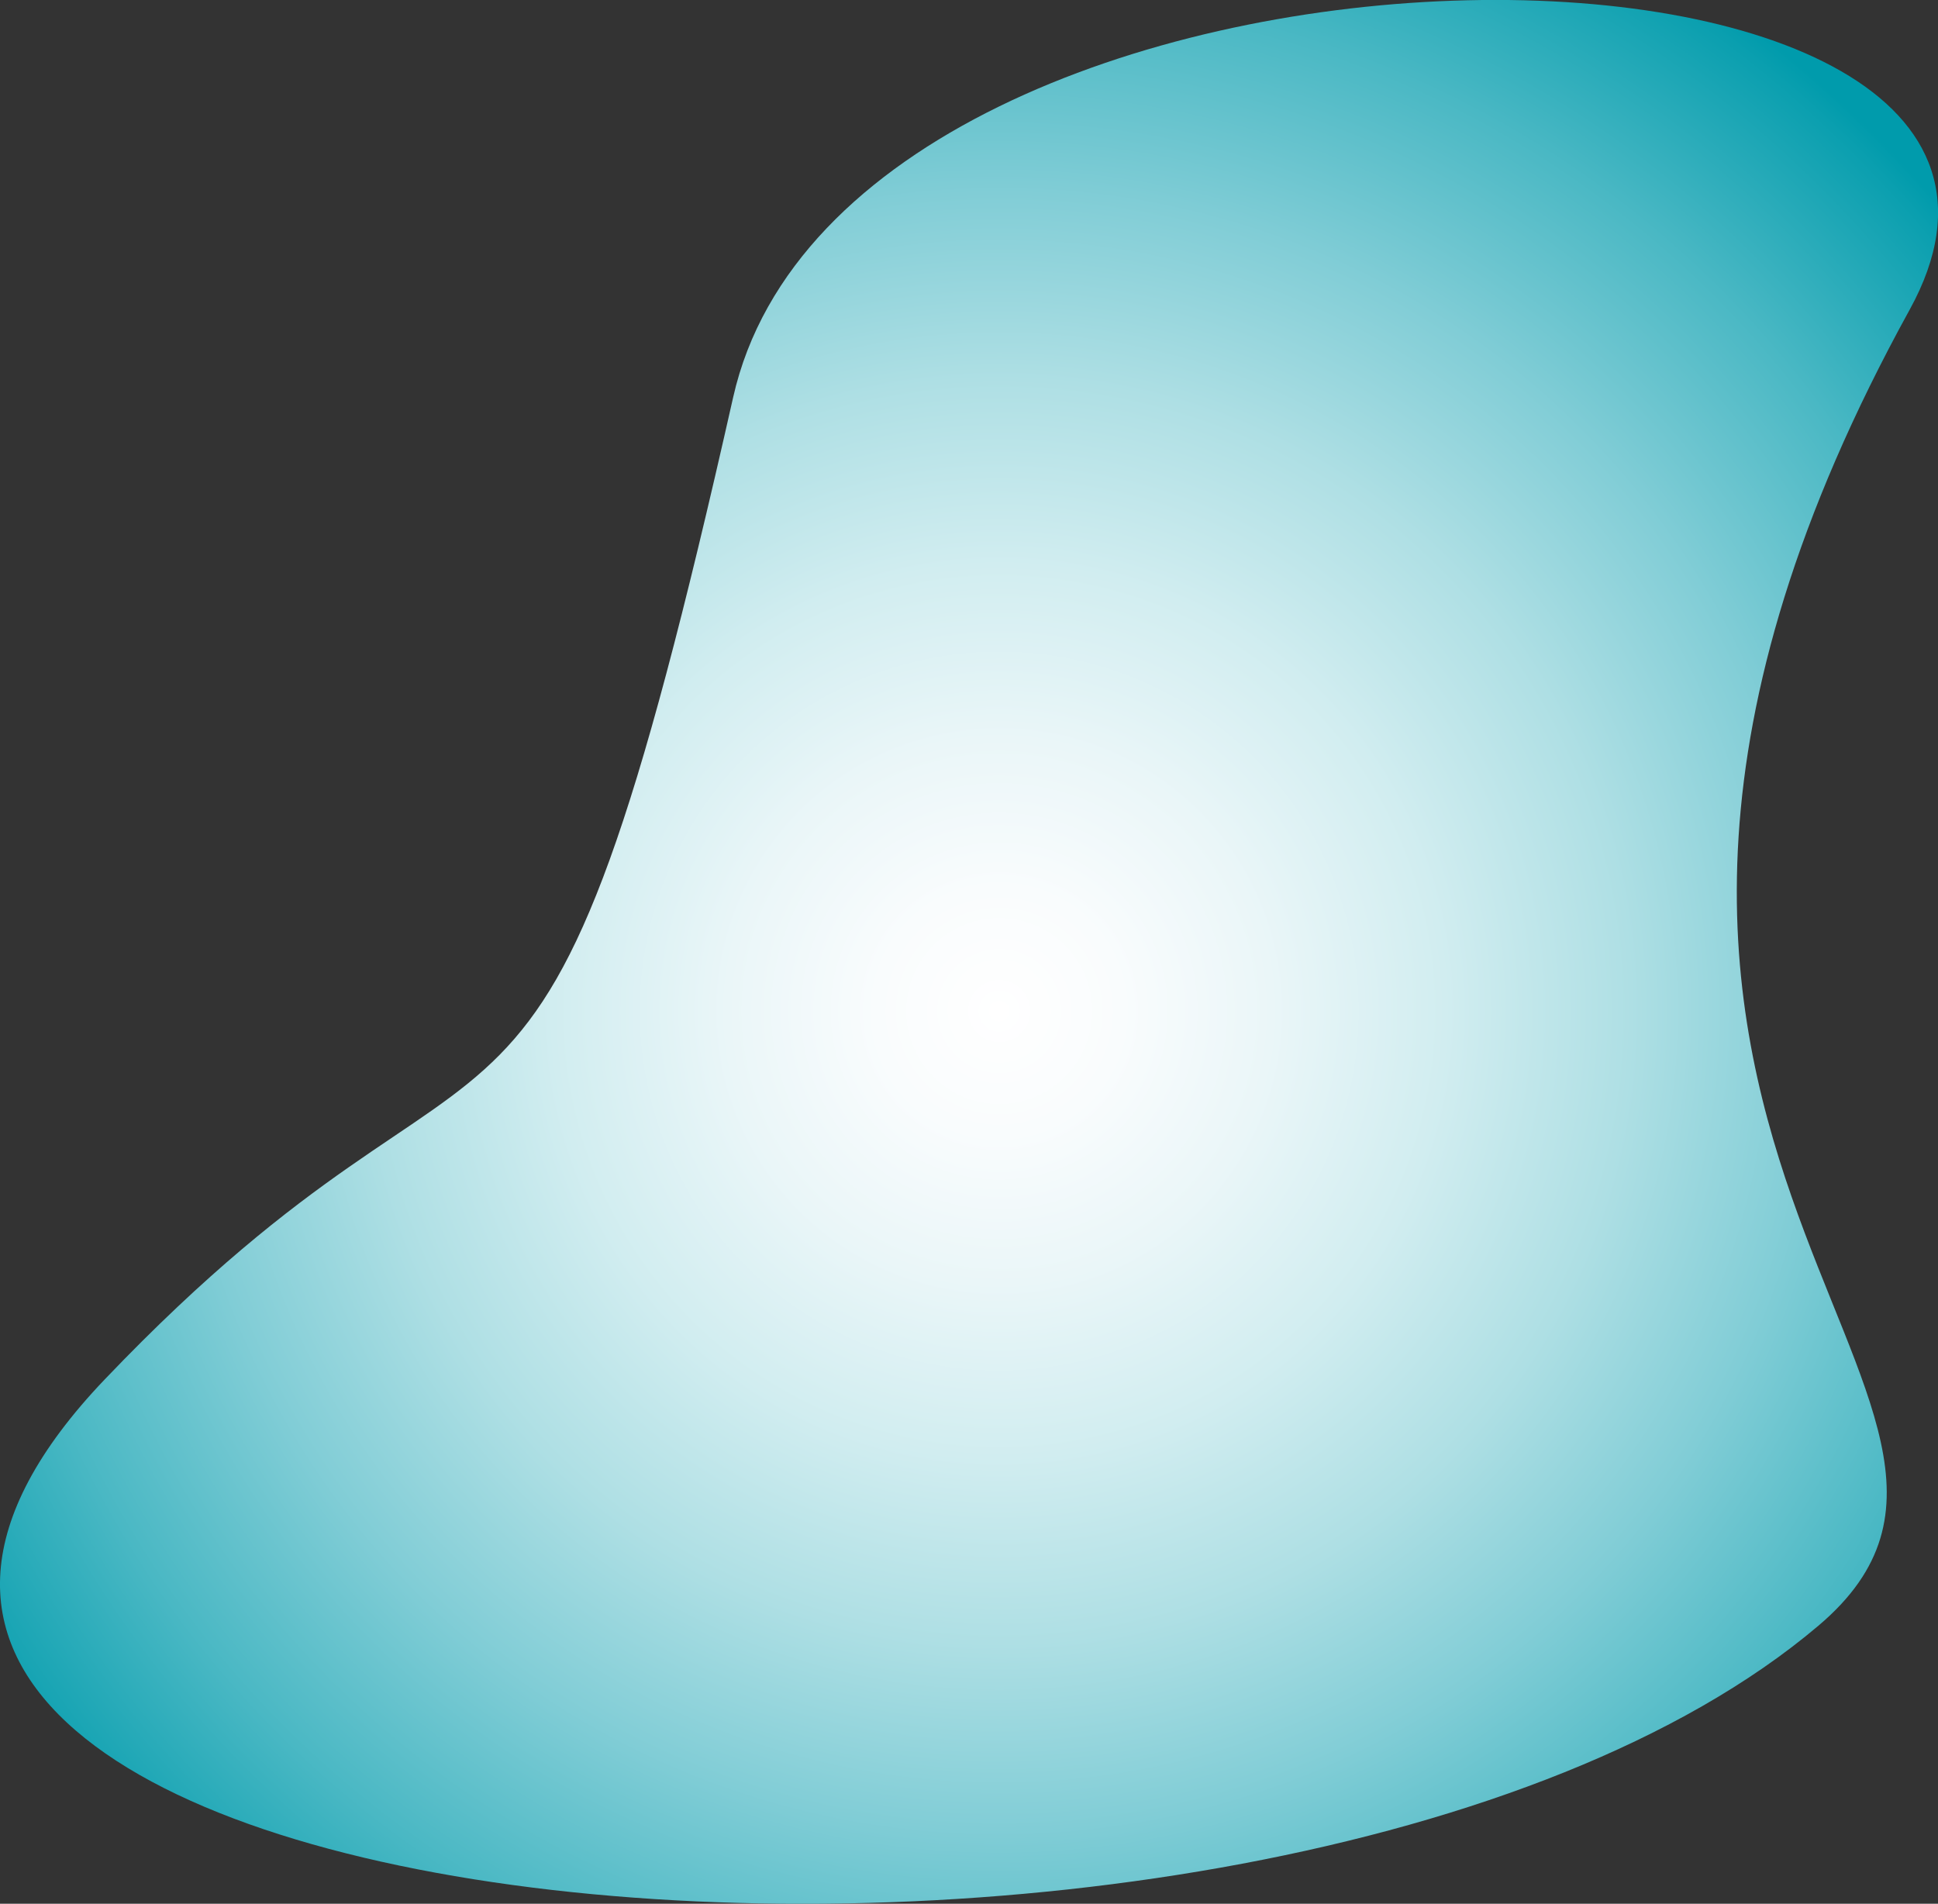 <?xml version="1.0" encoding="UTF-8"?><svg id="_图层_2" xmlns="http://www.w3.org/2000/svg" xmlns:xlink="http://www.w3.org/1999/xlink" viewBox="0 0 119.03 116.92"><rect x="0" y="0" width="119.03" height="116.92" fill="#333333" stroke="none"/><defs><style>.cls-1{fill:url(#_未命名的渐变_39);}</style><radialGradient id="_未命名的渐变_39" cx="-76.93" cy="1530.72" fx="-76.93" fy="1530.72" r="76.13" gradientTransform="translate(1558.49 -266.04) rotate(74.76)" gradientUnits="userSpaceOnUse"><stop offset="0" stop-color="#fff"/><stop offset=".1" stop-color="#f9fcfd"/><stop offset=".22" stop-color="#eaf6f8"/><stop offset=".36" stop-color="#d1edf0"/><stop offset=".51" stop-color="#aedfe4"/><stop offset=".66" stop-color="#81cdd6"/><stop offset=".82" stop-color="#4ab8c4"/><stop offset=".98" stop-color="#0a9faf"/><stop offset="1" stop-color="#009bac"/></radialGradient></defs><g id="_图层_1-2"><path class="cls-1" d="m111.69,99.84c-33.84,28.66-138.48,19.67-105.26-15.12,25.33-26.53,26.48-6.52,38.6-60.32,7.12-31.61,86.68-31.55,72.26-5.38-28.31,51.41,10.83,66.9-5.6,80.82Z"/></g></svg>